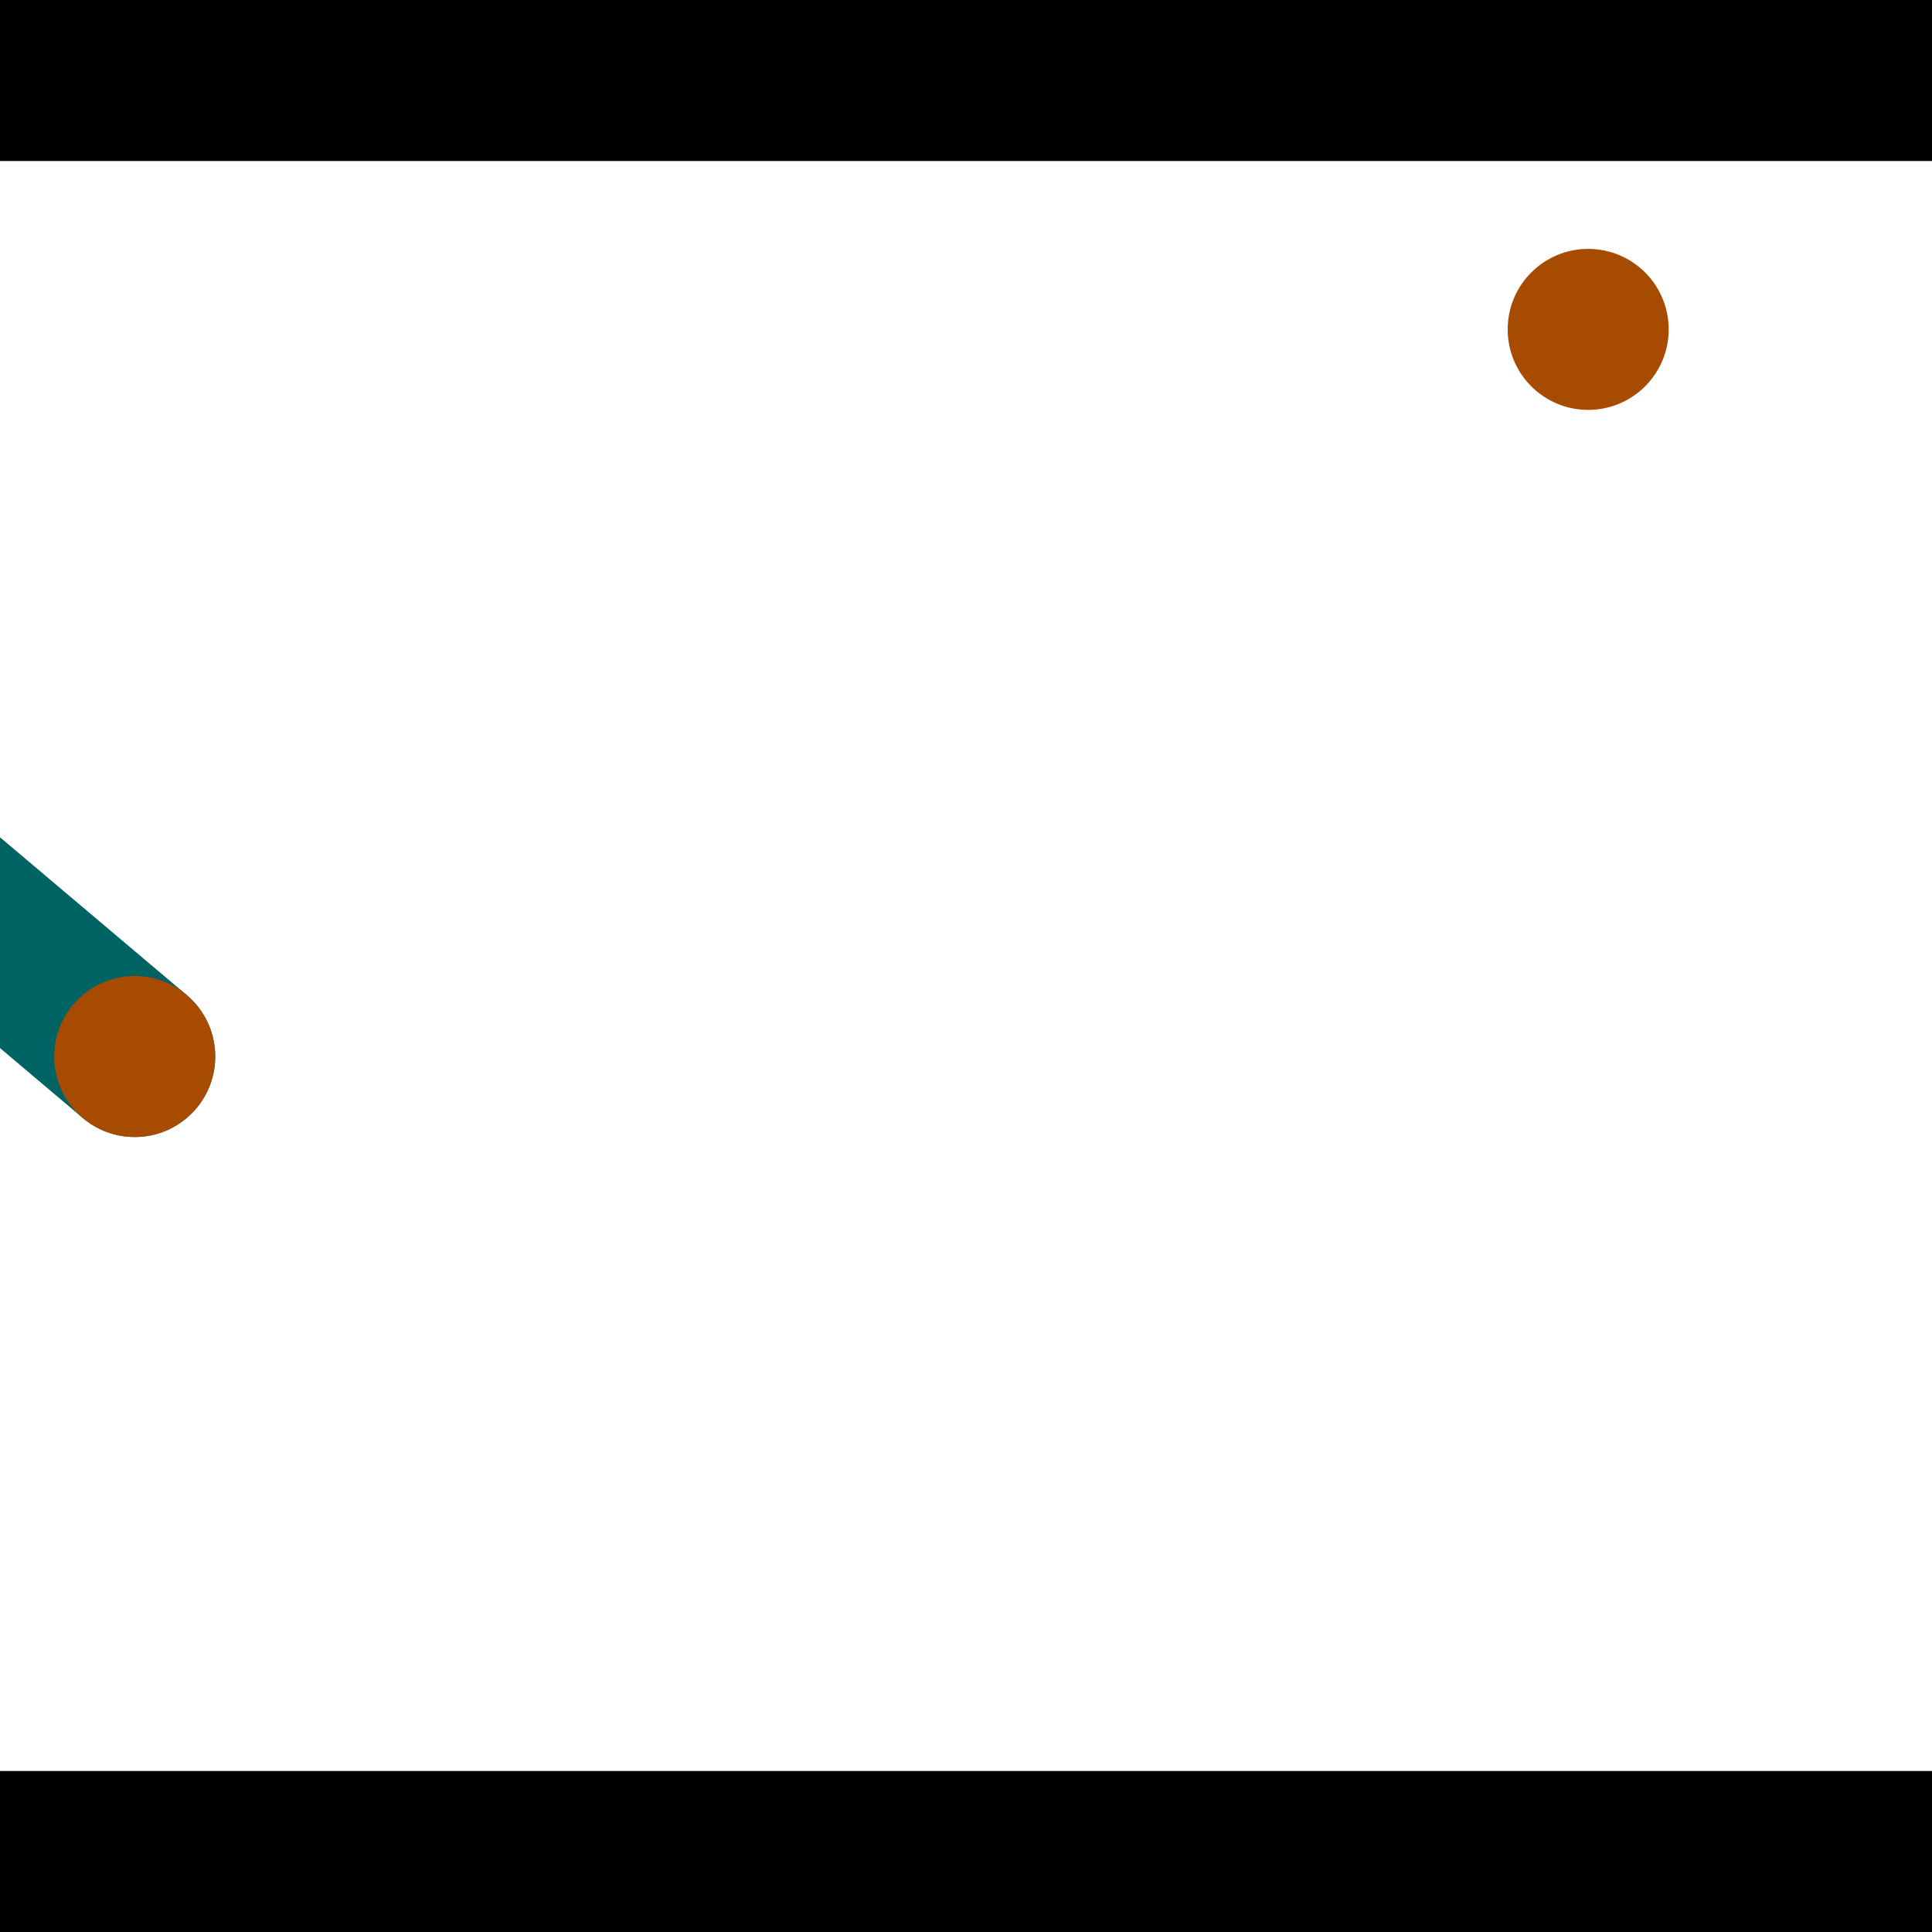 <?xml version="1.0" encoding="utf-8"?> <!-- Generator: Adobe Illustrator 13.0.0, SVG Export Plug-In . SVG Version: 6.00 Build 14948)  --> <svg version="1.2" baseProfile="tiny" id="Layer_1" xmlns="http://www.w3.org/2000/svg" xmlns:xlink="http://www.w3.org/1999/xlink" x="0px" y="0px" width="512px" height="512px" viewBox="0 0 512 512" xml:space="preserve">
<rect x="0" y="0" width="512" height="512" fill="#333333" stroke="none"/>
<polygon points="0,0 512,0 512,512 0,512" style="fill:#ffffff; stroke:#000000;stroke-width:0"/>
<polygon points="-138.655,160.575 -111.116,127.986 49.475,263.694 21.935,296.283" style="fill:#006363; stroke:#000000;stroke-width:0"/>
<circle fill="#006363" stroke="#006363" stroke-width="0" cx="-124.885" cy="144.281" r="21.333"/>
<circle fill="#006363" stroke="#006363" stroke-width="0" cx="35.705" cy="279.988" r="21.333"/>
<polygon points="629.312,316.412 588.12,327.531 532.993,123.319 574.185,112.199" style="fill:#006363; stroke:#000000;stroke-width:0"/>
<circle fill="#006363" stroke="#006363" stroke-width="0" cx="608.716" cy="321.972" r="21.333"/>
<circle fill="#006363" stroke="#006363" stroke-width="0" cx="553.589" cy="117.759" r="21.333"/>
<polygon points="1256,469.333 256,1469.33 -744,469.333" style="fill:#000000; stroke:#000000;stroke-width:0"/>
<polygon points="-744,42.667 256,-957.333 1256,42.667" style="fill:#000000; stroke:#000000;stroke-width:0"/>
<circle fill="#a64b00" stroke="#a64b00" stroke-width="0" cx="-124.885" cy="144.281" r="21.333"/>
<circle fill="#a64b00" stroke="#a64b00" stroke-width="0" cx="35.705" cy="279.988" r="21.333"/>
<circle fill="#a64b00" stroke="#a64b00" stroke-width="0" cx="608.716" cy="321.972" r="21.333"/>
<circle fill="#a64b00" stroke="#a64b00" stroke-width="0" cx="553.589" cy="117.759" r="21.333"/>
<circle fill="#a64b00" stroke="#a64b00" stroke-width="0" cx="420.887" cy="87.293" r="21.333"/>
</svg>
